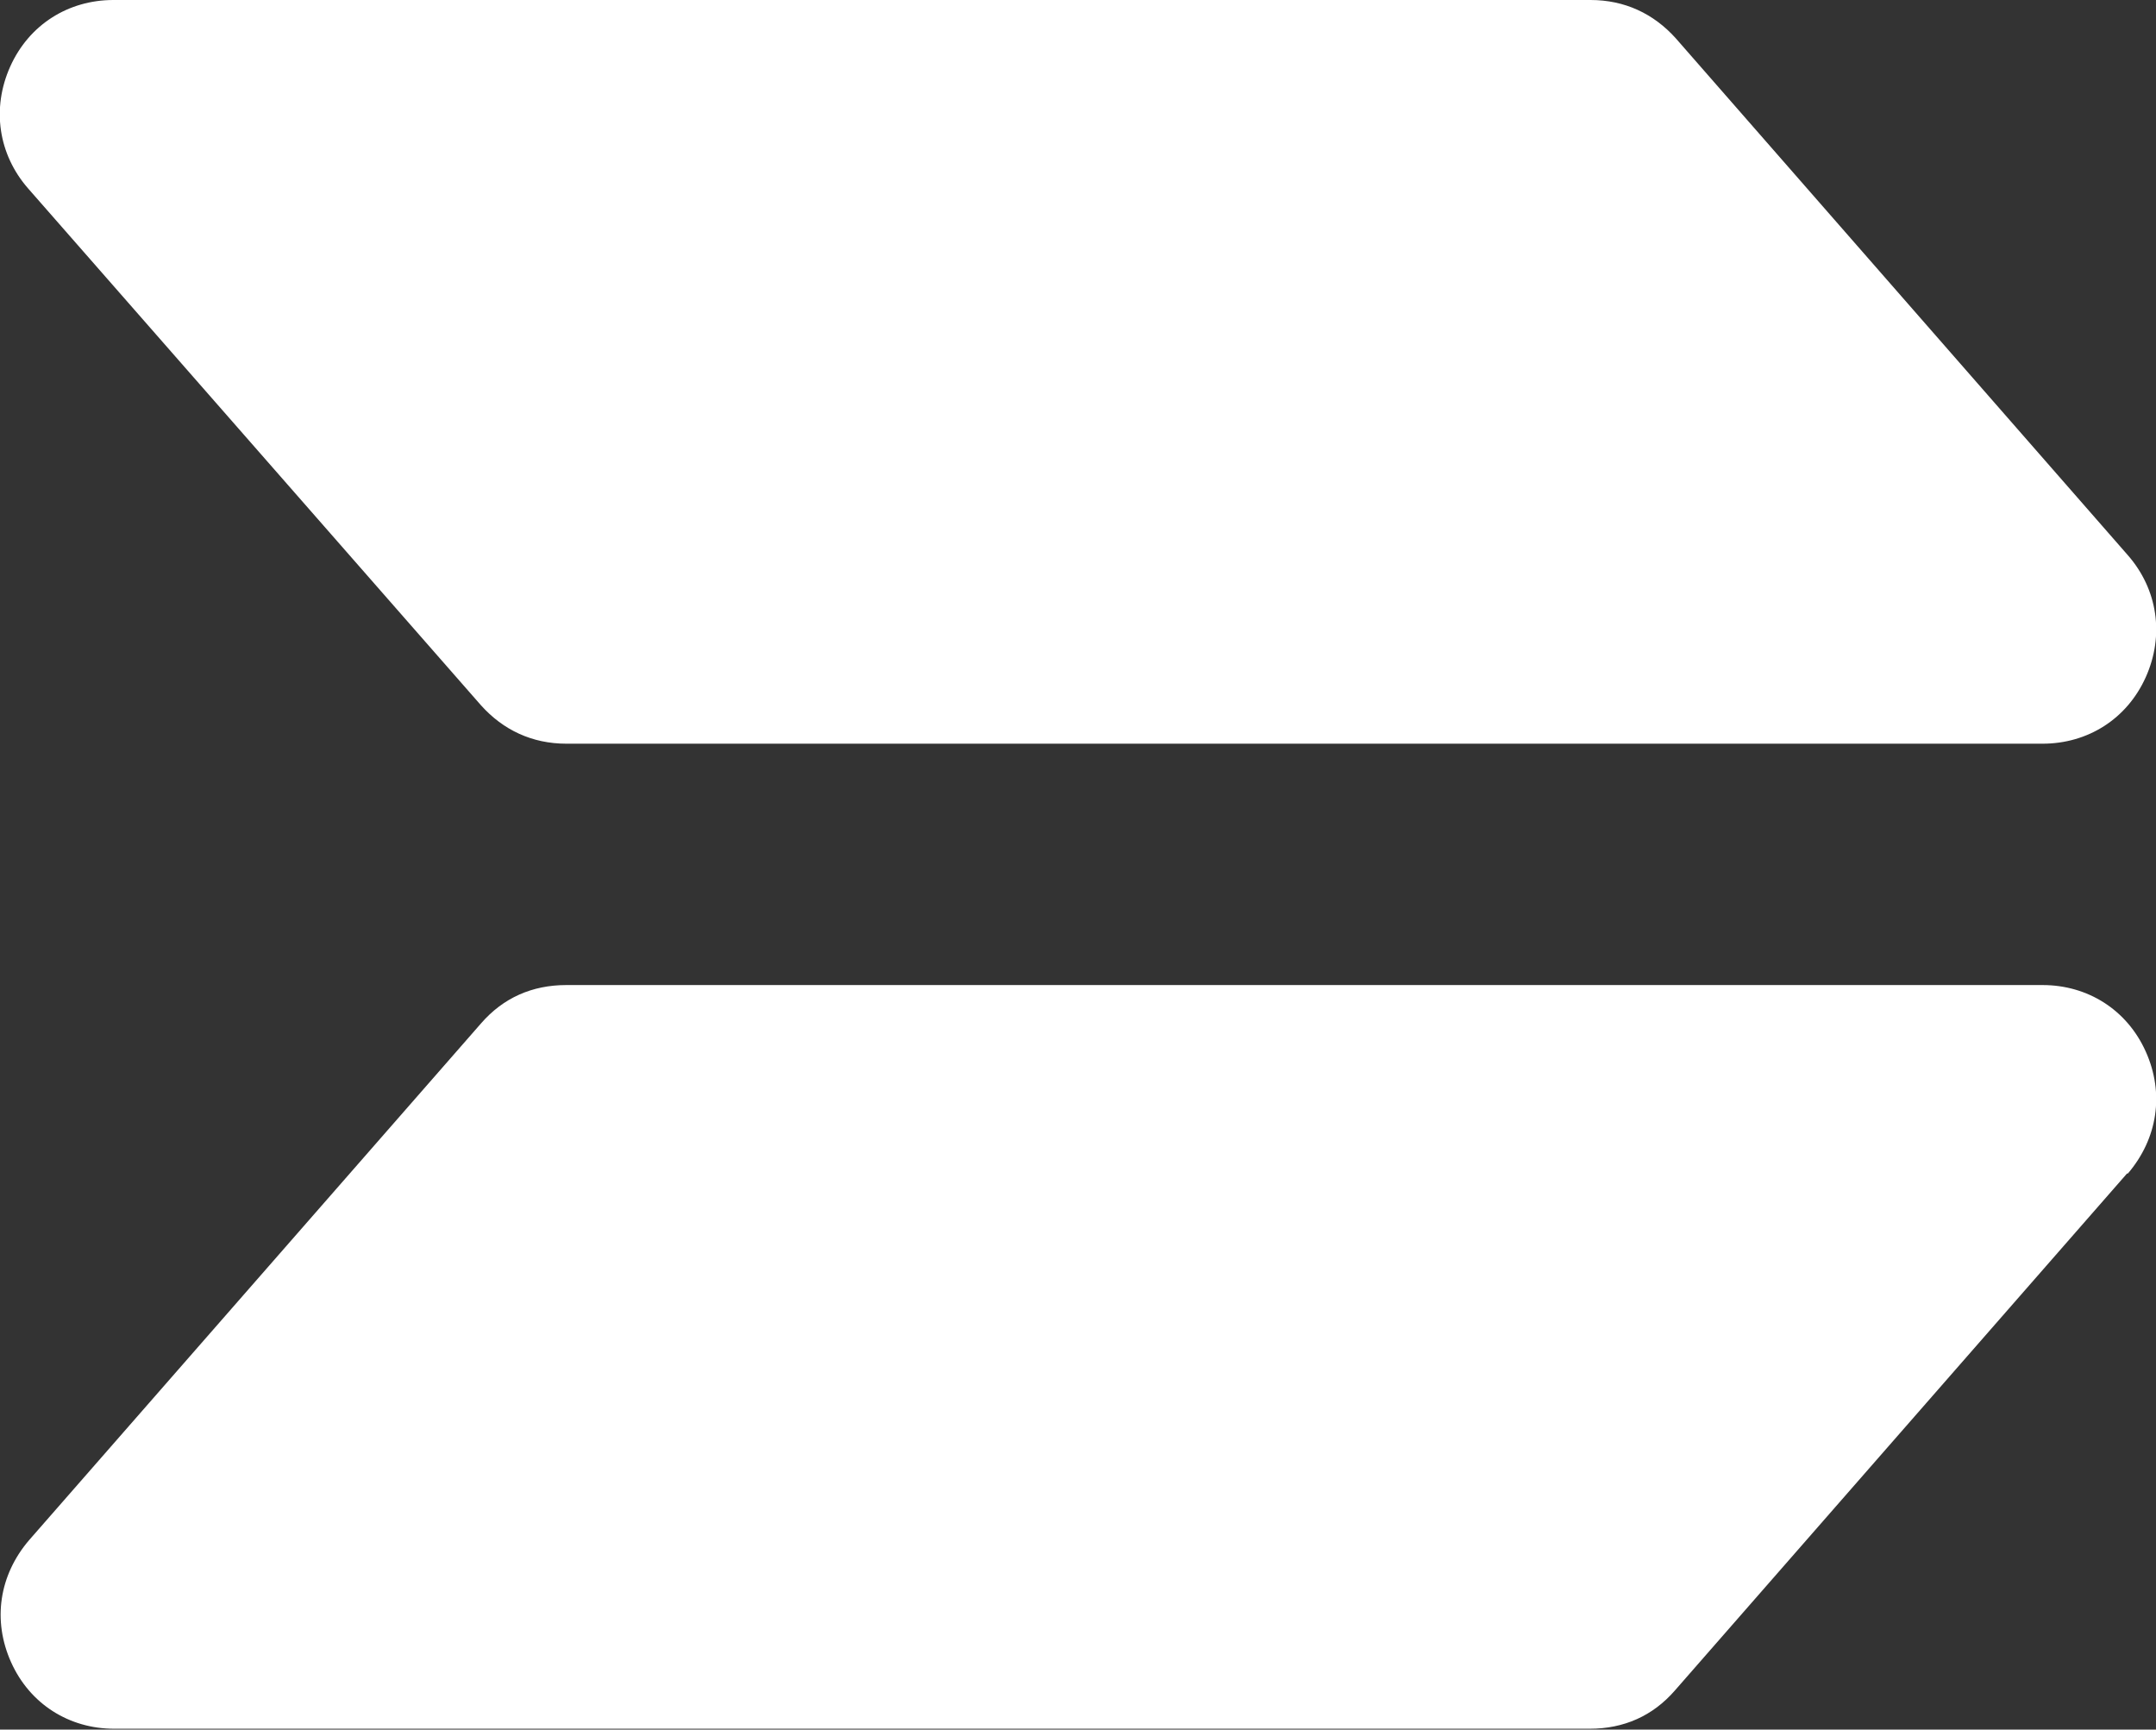<?xml version="1.0" encoding="UTF-8"?>
<svg id="Layer_2" data-name="Layer 2" xmlns="http://www.w3.org/2000/svg" viewBox="0 0 25.28 20.28">
  <rect x="0" y="0" width="25.28" height="20.28" fill="#333333" stroke="none"/>
  <defs>
    <style>
      .cls-1 {
        fill: #fff;
        fill-rule: evenodd;
      }
    </style>
  </defs>
  <g id="Layer_1-2" data-name="Layer 1">
    <path class="cls-1" d="M1.34,0h17.31c.4,0,.74.16,1,.45l5.3,6.06c.35.4.43.94.21,1.43-.22.49-.68.78-1.21.78H6.64c-.4,0-.74-.16-1-.45L.33,2.21C-.02,1.81-.1,1.27.12.78c.22-.49.68-.78,1.21-.78h0ZM24.94,13.76l-5.3,6.06c-.26.3-.6.45-1,.45H1.34c-.53,0-.99-.29-1.21-.78-.22-.49-.14-1.02.21-1.43l5.3-6.06c.26-.3.6-.45,1-.45h17.31c.53,0,.99.29,1.21.78.22.49.14,1.02-.21,1.43Z"/>
  </g>
</svg>